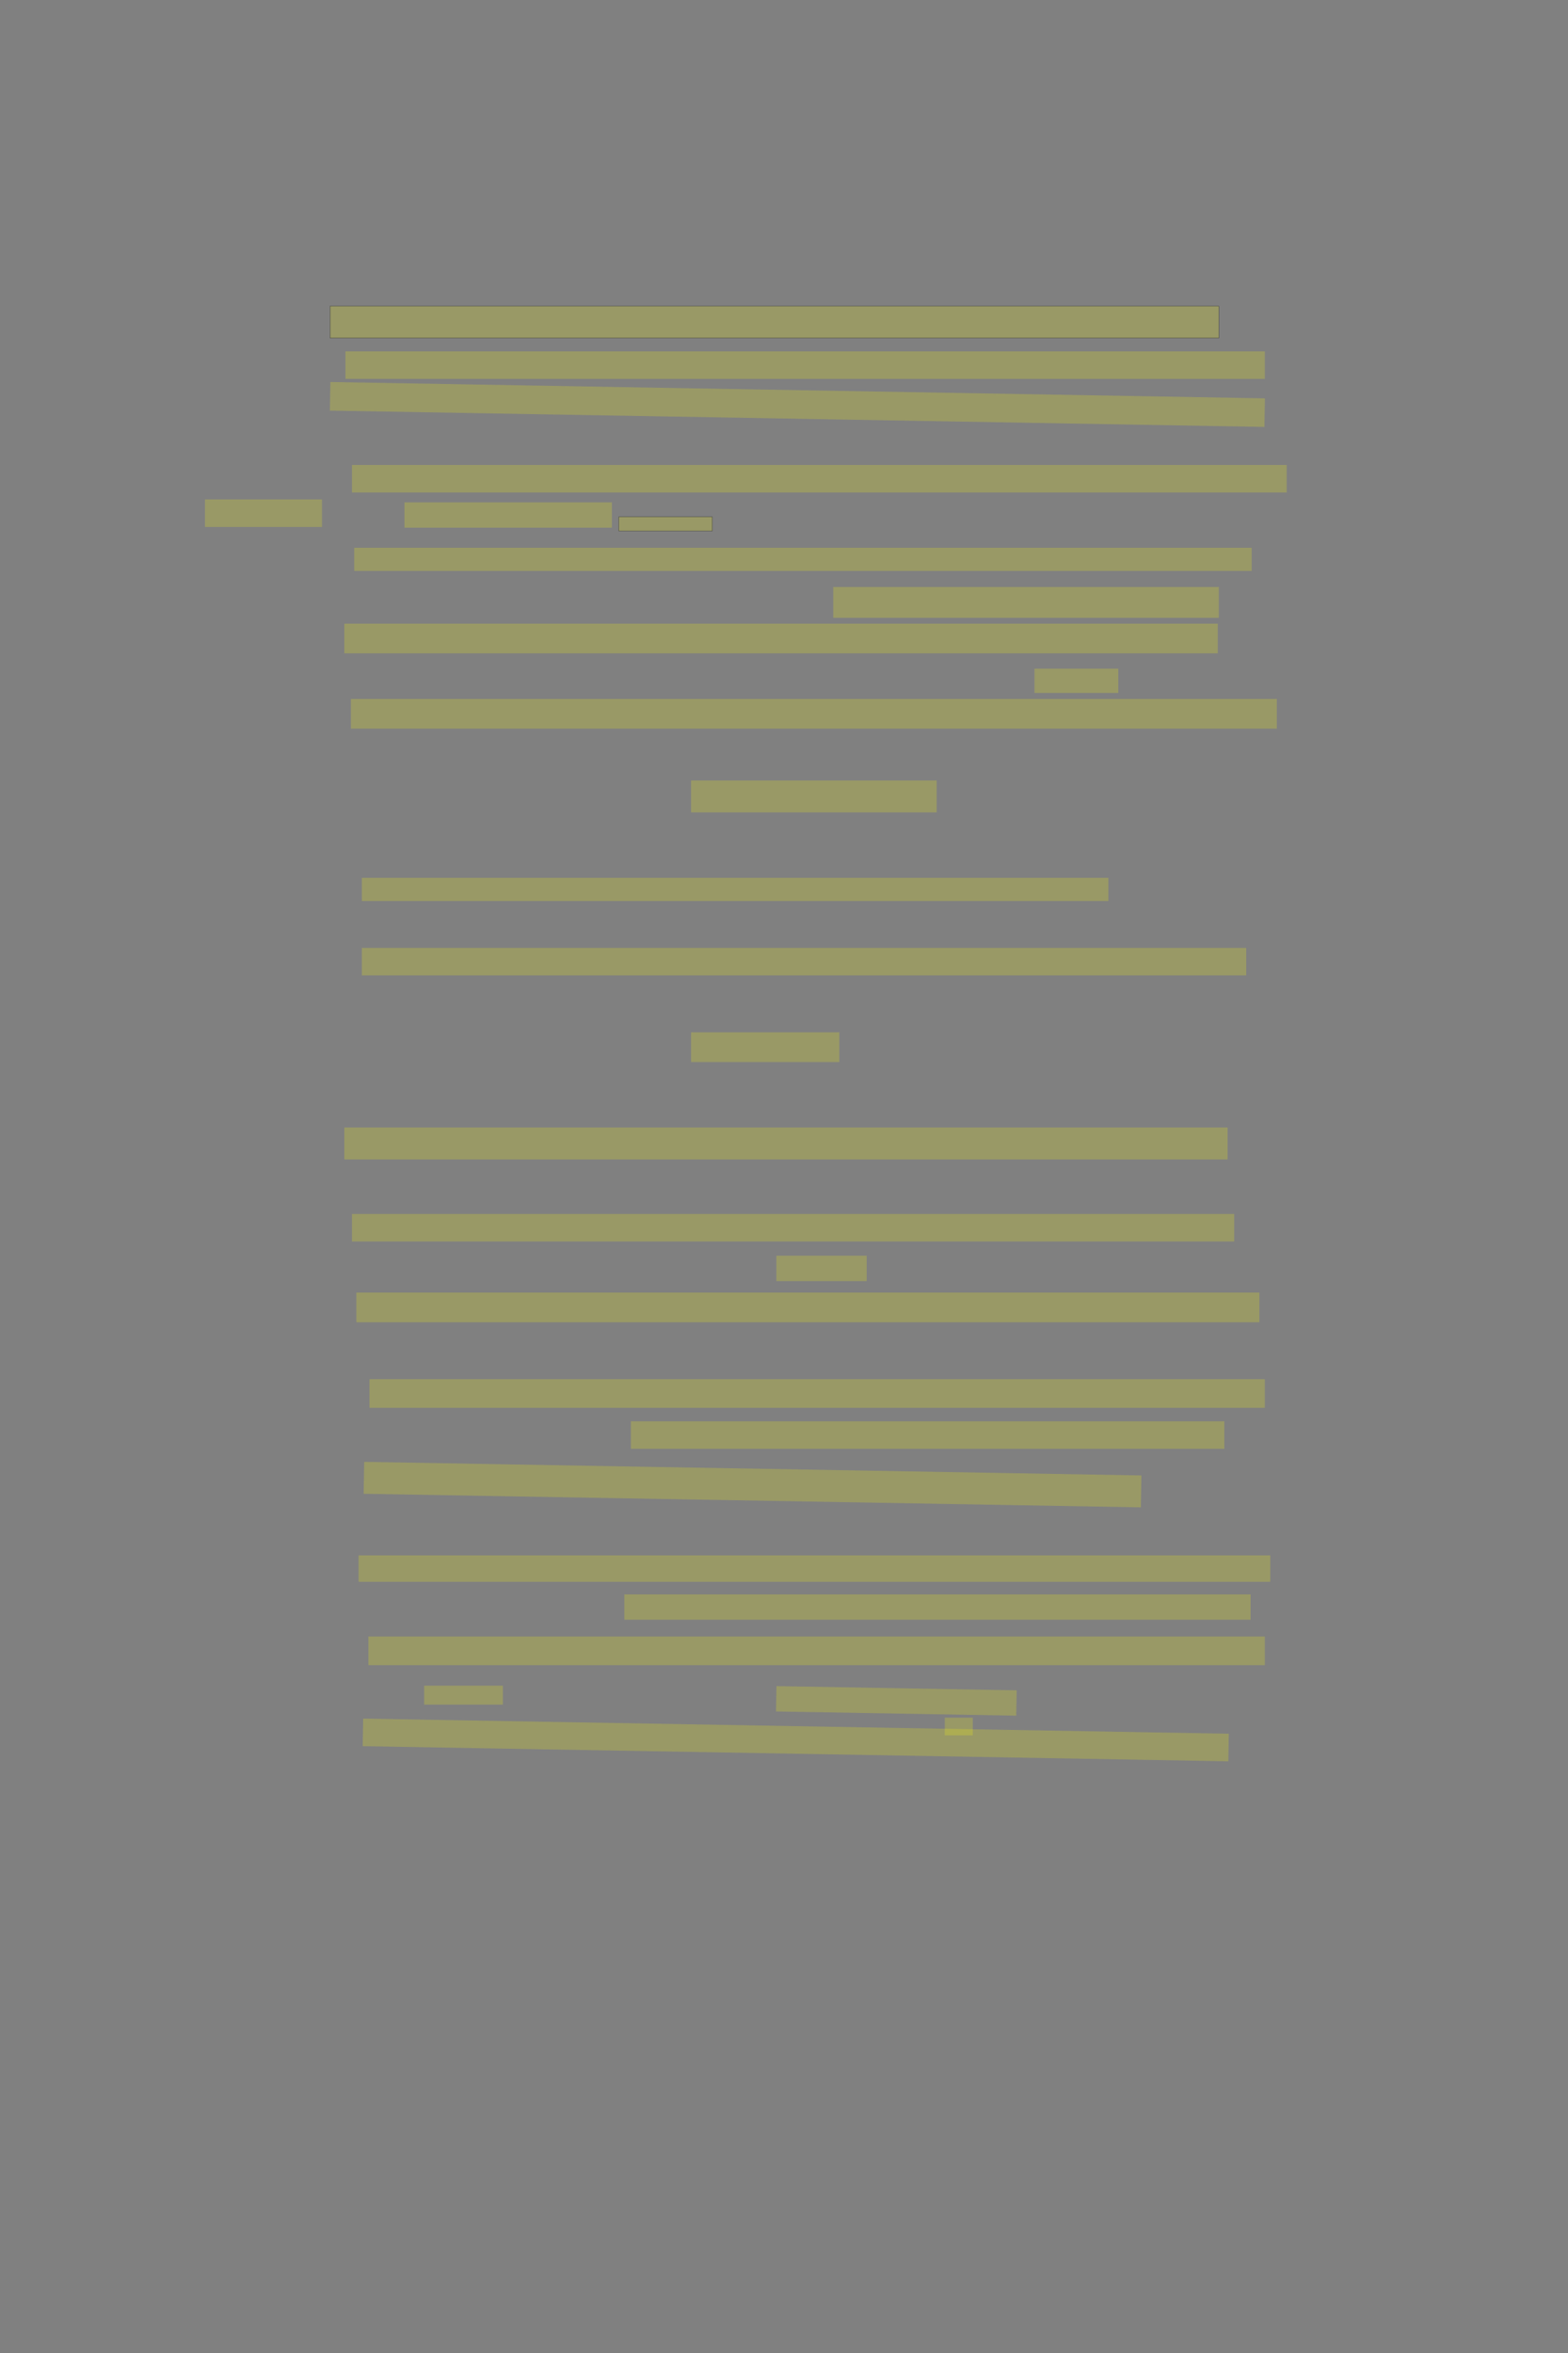 <?xml version="1.0" encoding="UTF-8" standalone="no"?><svg xmlns="http://www.w3.org/2000/svg" xmlns:xlink="http://www.w3.org/1999/xlink" height="6144" width="4096">
 <rect width="100%" height="100%" fill="#808080" stroke="none"/>
 <g>
  <title>Layer 1</title>
  <rect class=" imageannotationLine imageannotationLinked" fill="#FFFF00" fill-opacity="0.2" height="83.333" id="svg_2" stroke="#000000" stroke-opacity="0.5" width="2321.667" x="862.335" xlink:href="#la" y="799.334"/>
  <rect class=" imageannotationLine imageannotationLinked" fill="#FFFF00" fill-opacity="0.2" height="71.905" id="svg_4" stroke="#000000" stroke-dasharray="null" stroke-linecap="null" stroke-linejoin="null" stroke-opacity="0.5" stroke-width="null" width="2401.67" x="902.333" xlink:href="#lb" y="917.429"/>
  <rect class=" imageannotationLine imageannotationLinked" fill="#FFFF00" fill-opacity="0.2" height="74.661" id="svg_6" stroke="#000000" stroke-dasharray="null" stroke-linecap="null" stroke-linejoin="null" stroke-opacity="0.5" stroke-width="null" transform="rotate(1 2083,1056.14) " width="2441.67" x="862.161" xlink:href="#lc" y="1018.805"/>
  <rect class=" imageannotationLine imageannotationLinked" fill="#FFFF00" fill-opacity="0.2" height="71.905" id="svg_8" stroke="#000000" stroke-dasharray="null" stroke-linecap="null" stroke-linejoin="null" stroke-opacity="0.5" stroke-width="null" width="2441.67" x="919.476" xlink:href="#ld" y="1214.095"/>
  <rect class=" imageannotationLine imageannotationLinked" fill="#FFFF00" fill-opacity="0.2" height="66.191" id="svg_10" stroke="#000000" stroke-dasharray="null" stroke-linecap="null" stroke-linejoin="null" stroke-opacity="0.5" stroke-width="null" width="541.67" x="1056.619" xlink:href="#weiter-nicht" y="1311.714"/>
  <rect class=" imageannotationLine imageannotationLinked" fill="#FFFF00" fill-opacity="0.2" height="60.476" id="svg_12" stroke="#000000" stroke-dasharray="null" stroke-linecap="null" stroke-linejoin="null" stroke-opacity="0.5" stroke-width="null" width="2344.527" x="925.191" xlink:href="#le" y="1430.286"/>
  <rect class=" imageannotationLine imageannotationLinked" fill="#FFFF00" fill-opacity="0.2" height="80.476" id="svg_14" stroke="#000000" stroke-dasharray="null" stroke-linecap="null" stroke-linejoin="null" stroke-opacity="0.5" stroke-width="null" width="1007.384" x="2176.619" xlink:href="#lf" y="1532.667"/>
  <rect class=" imageannotationLine imageannotationLinked" fill="#FFFF00" fill-opacity="0.2" height="77.619" id="svg_16" stroke="#000000" stroke-dasharray="null" stroke-linecap="null" stroke-linejoin="null" stroke-opacity="0.5" stroke-width="null" width="2281.67" x="899.476" xlink:href="#lg" y="1628.381"/>
  <rect class=" imageannotationLine imageannotationLinked" fill="#FFFF00" fill-opacity="0.2" height="63.333" id="svg_18" stroke="#000000" stroke-dasharray="null" stroke-linecap="null" stroke-linejoin="null" stroke-opacity="0.5" stroke-width="null" width="218.813" x="2702.334" xlink:href="#lh" y="1746"/>
  <rect class=" imageannotationLine imageannotationLinked" fill="#FFFF00" fill-opacity="0.2" height="77.619" id="svg_20" stroke="#000000" stroke-dasharray="null" stroke-linecap="null" stroke-linejoin="null" stroke-opacity="0.5" stroke-width="null" width="2418.813" x="916.619" xlink:href="#li" y="1825.048"/>
  <rect class=" imageannotationLine imageannotationLinked" fill="#FFFF00" fill-opacity="0.2" height="83.333" id="svg_22" stroke="#000000" stroke-dasharray="null" stroke-linecap="null" stroke-linejoin="null" stroke-opacity="0.5" stroke-width="null" width="641.67" x="1805.191" xlink:href="#lj" y="2037.905"/>
  <rect class=" imageannotationLine imageannotationLinked" fill="#FFFF00" fill-opacity="0.2" height="60.476" id="svg_24" stroke="#000000" stroke-dasharray="null" stroke-linecap="null" stroke-linejoin="null" stroke-opacity="0.5" stroke-width="null" width="1950.241" x="945.191" xlink:href="#lk" y="2292.191"/>
  <rect class=" imageannotationLine imageannotationLinked" fill="#FFFF00" fill-opacity="0.2" height="71.905" id="svg_26" stroke="#000000" stroke-dasharray="null" stroke-linecap="null" stroke-linejoin="null" stroke-opacity="0.5" stroke-width="null" width="2310.241" x="945.191" xlink:href="#ll" y="2475.048"/>
  <rect class=" imageannotationLine imageannotationLinked" fill="#FFFF00" fill-opacity="0.2" height="77.619" id="svg_28" stroke="#000000" stroke-dasharray="null" stroke-linecap="null" stroke-linejoin="null" stroke-opacity="0.5" stroke-width="null" width="387.384" x="1805.191" xlink:href="#lm" y="2695.524"/>
  <rect class=" imageannotationLine imageannotationLinked" fill="#FFFF00" fill-opacity="0.2" height="83.333" id="svg_30" stroke="#000000" stroke-dasharray="null" stroke-linecap="null" stroke-linejoin="null" stroke-opacity="0.5" stroke-width="null" width="2307.384" x="899.476" xlink:href="#ln" y="2944.095"/>
  <rect class=" imageannotationLine imageannotationLinked" fill="#FFFF00" fill-opacity="0.2" height="71.905" id="svg_32" stroke="#000000" stroke-dasharray="null" stroke-linecap="null" stroke-linejoin="null" stroke-opacity="0.5" stroke-width="null" width="2304.527" x="919.476" xlink:href="#lo" y="3169.81"/>
  <rect class=" imageannotationLine imageannotationLinked" fill="#FFFF00" fill-opacity="0.2" height="66.191" id="svg_34" stroke="#000000" stroke-dasharray="null" stroke-linecap="null" stroke-linejoin="null" stroke-opacity="0.5" stroke-width="null" width="235.956" x="2028.048" xlink:href="#lp" y="3278.857"/>
  <rect class=" imageannotationLine imageannotationLinked" fill="#FFFF00" fill-opacity="0.2" height="77.619" id="svg_36" stroke="#000000" stroke-dasharray="null" stroke-linecap="null" stroke-linejoin="null" stroke-opacity="0.5" stroke-width="null" width="2358.813" x="930.905" xlink:href="#lq" y="3375.048"/>
  <rect class=" imageannotationLine imageannotationLinked" fill="#FFFF00" fill-opacity="0.2" height="74.762" id="svg_38" stroke="#000000" stroke-dasharray="null" stroke-linecap="null" stroke-linejoin="null" stroke-opacity="0.5" stroke-width="null" width="2338.813" x="965.191" xlink:href="#lr" y="3601.238"/>
  <rect class=" imageannotationLine imageannotationLinked" fill="#FFFF00" fill-opacity="0.2" height="71.905" id="svg_40" stroke="#000000" stroke-dasharray="null" stroke-linecap="null" stroke-linejoin="null" stroke-opacity="0.5" stroke-width="null" width="1550.241" x="1648.048" xlink:href="#ls" y="3711.238"/>
  <rect class=" imageannotationLine imageannotationLinked" fill="#FFFF00" fill-opacity="0.2" height="83.333" id="svg_42" stroke="#000000" stroke-dasharray="null" stroke-linecap="null" stroke-linejoin="null" stroke-opacity="0.5" stroke-width="null" transform="rotate(1 1965.81,3876.52) " width="2030.603" x="950.511" xlink:href="#lt" y="3834.854"/>
  <rect class=" imageannotationLine imageannotationLinked" fill="#FFFF00" fill-opacity="0.2" height="69.048" id="svg_44" stroke="#000000" stroke-dasharray="null" stroke-linecap="null" stroke-linejoin="null" stroke-opacity="0.5" stroke-width="null" width="2381.67" x="936.619" xlink:href="#lu" y="4061.238"/>
  <rect class=" imageannotationLine imageannotationLinked" fill="#FFFF00" fill-opacity="0.2" height="66.191" id="svg_46" stroke="#000000" stroke-dasharray="null" stroke-linecap="null" stroke-linejoin="null" stroke-opacity="0.5" stroke-width="null" width="1635.956" x="1630.905" xlink:href="#lv" y="4163.143"/>
  <rect class=" imageannotationLine imageannotationLinked" fill="#FFFF00" fill-opacity="0.2" height="74.762" id="svg_48" stroke="#000000" stroke-dasharray="null" stroke-linecap="null" stroke-linejoin="null" stroke-opacity="0.5" stroke-width="null" width="2341.67" x="962.334" xlink:href="#lw" y="4273.143"/>
  <rect class=" imageannotationLine imageannotationLinked" fill="#FFFF00" fill-opacity="0.2" height="66.193" id="svg_50" stroke="#000000" stroke-dasharray="null" stroke-linecap="null" stroke-linejoin="null" stroke-opacity="0.5" stroke-width="null" transform="rotate(1 2341.482,4441.25) " width="627.635" x="2027.664" xlink:href="#Nicht" y="4408.154"/>
  <rect class=" imageannotationLine imageannotationLinked" fill="#FFFF00" fill-opacity="0.2" height="46.191" id="svg_52" stroke="#000000" stroke-dasharray="null" stroke-linecap="null" stroke-linejoin="null" stroke-opacity="0.5" stroke-width="null" width="73.098" x="2468.048" xlink:href="#ly" y="4485.048"/>
  <rect class=" imageannotationLine imageannotationLinked" fill="#FFFF00" fill-opacity="0.2" height="72.006" id="svg_54" stroke="#000000" stroke-dasharray="null" stroke-linecap="null" stroke-linejoin="null" stroke-opacity="0.5" stroke-width="null" transform="rotate(1 2078.69,4543.25) " width="2261.598" x="947.887" xlink:href="#lz" y="4507.25"/>
  <rect class=" imageannotationLine imageannotationLinked" fill="#FFFF00" fill-opacity="0.2" height="72.006" id="svg_57" stroke="#000000" stroke-dasharray="null" stroke-linecap="null" stroke-linejoin="null" stroke-opacity="0.5" stroke-width="null" width="305.714" x="535.428" xlink:href="#laa" y="1303.994"/>
  <rect class=" imageannotationLine imageannotationLinked" fill="#FFFF00" fill-opacity="0.2" height="36.667" id="svg_3" stroke="#000000" stroke-opacity="0.5" width="244.445" x="1616.373" xlink:href="#lx" y="1349.636"/>
  <rect class=" imageannotationLine imageannotationLinked" fill="#FFFF00" fill-opacity="0.2" height="49.526" id="svg_7" stroke="#000000" stroke-dasharray="null" stroke-linecap="null" stroke-linejoin="null" stroke-opacity="0.5" stroke-width="null" width="205.556" x="1108.04" xlink:href="#lab" y="4401.422"/>
 </g>
</svg>